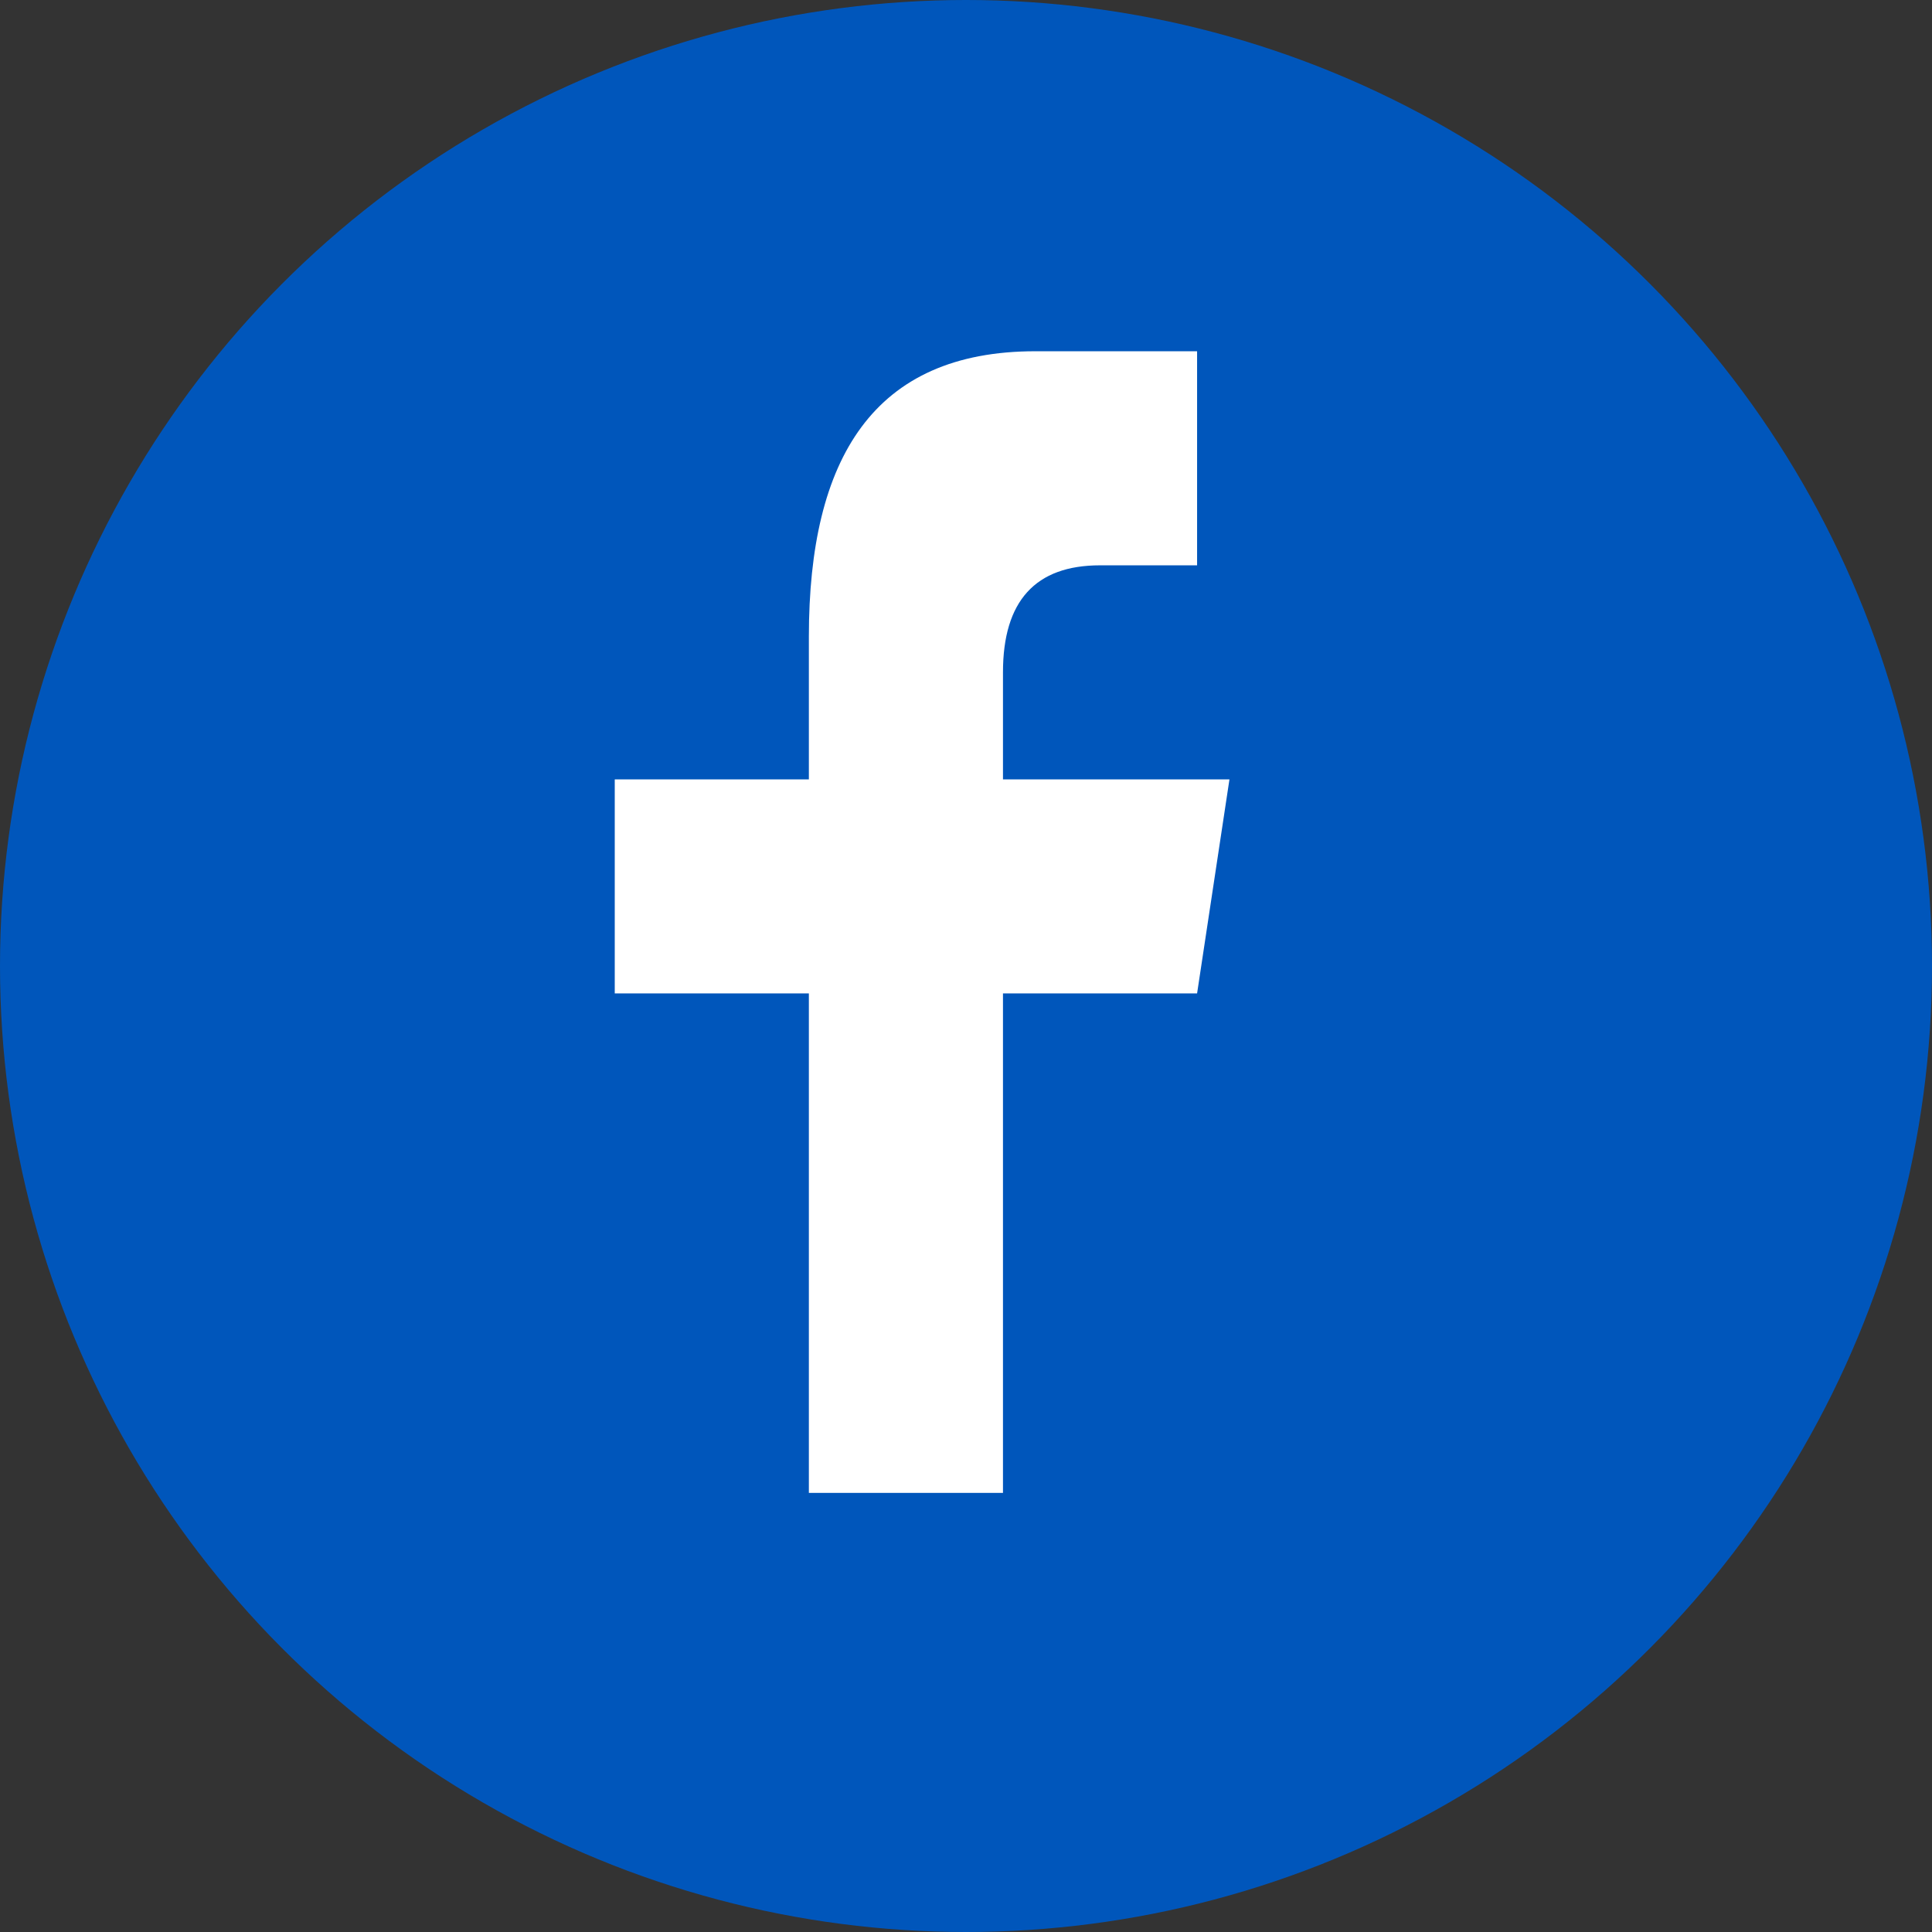 <svg width="36" height="36" viewBox="0 0 36 36" fill="none" xmlns="http://www.w3.org/2000/svg">
<rect x="0" y="0" width="36" height="36" fill="#333333" stroke="none"/>
<g clip-path="url(#clip0_504_598)">
<circle cx="18" cy="18" r="18" fill="#0056BB"/>
<path d="M18.689 27.818V18.511H22.306L22.909 14.523H18.689V12.528C18.689 11.199 19.293 10.534 20.498 10.534H22.306V6.545C21.703 6.545 20.353 6.545 19.292 6.545C16.277 6.545 15.072 8.54 15.072 11.864V14.523H11.455V18.511H15.072V27.818H18.689Z" fill="white"/>
</g>
<defs>
<clipPath id="clip0_504_598">
<rect width="36" height="36" fill="white"/>
</clipPath>
</defs>
</svg>
